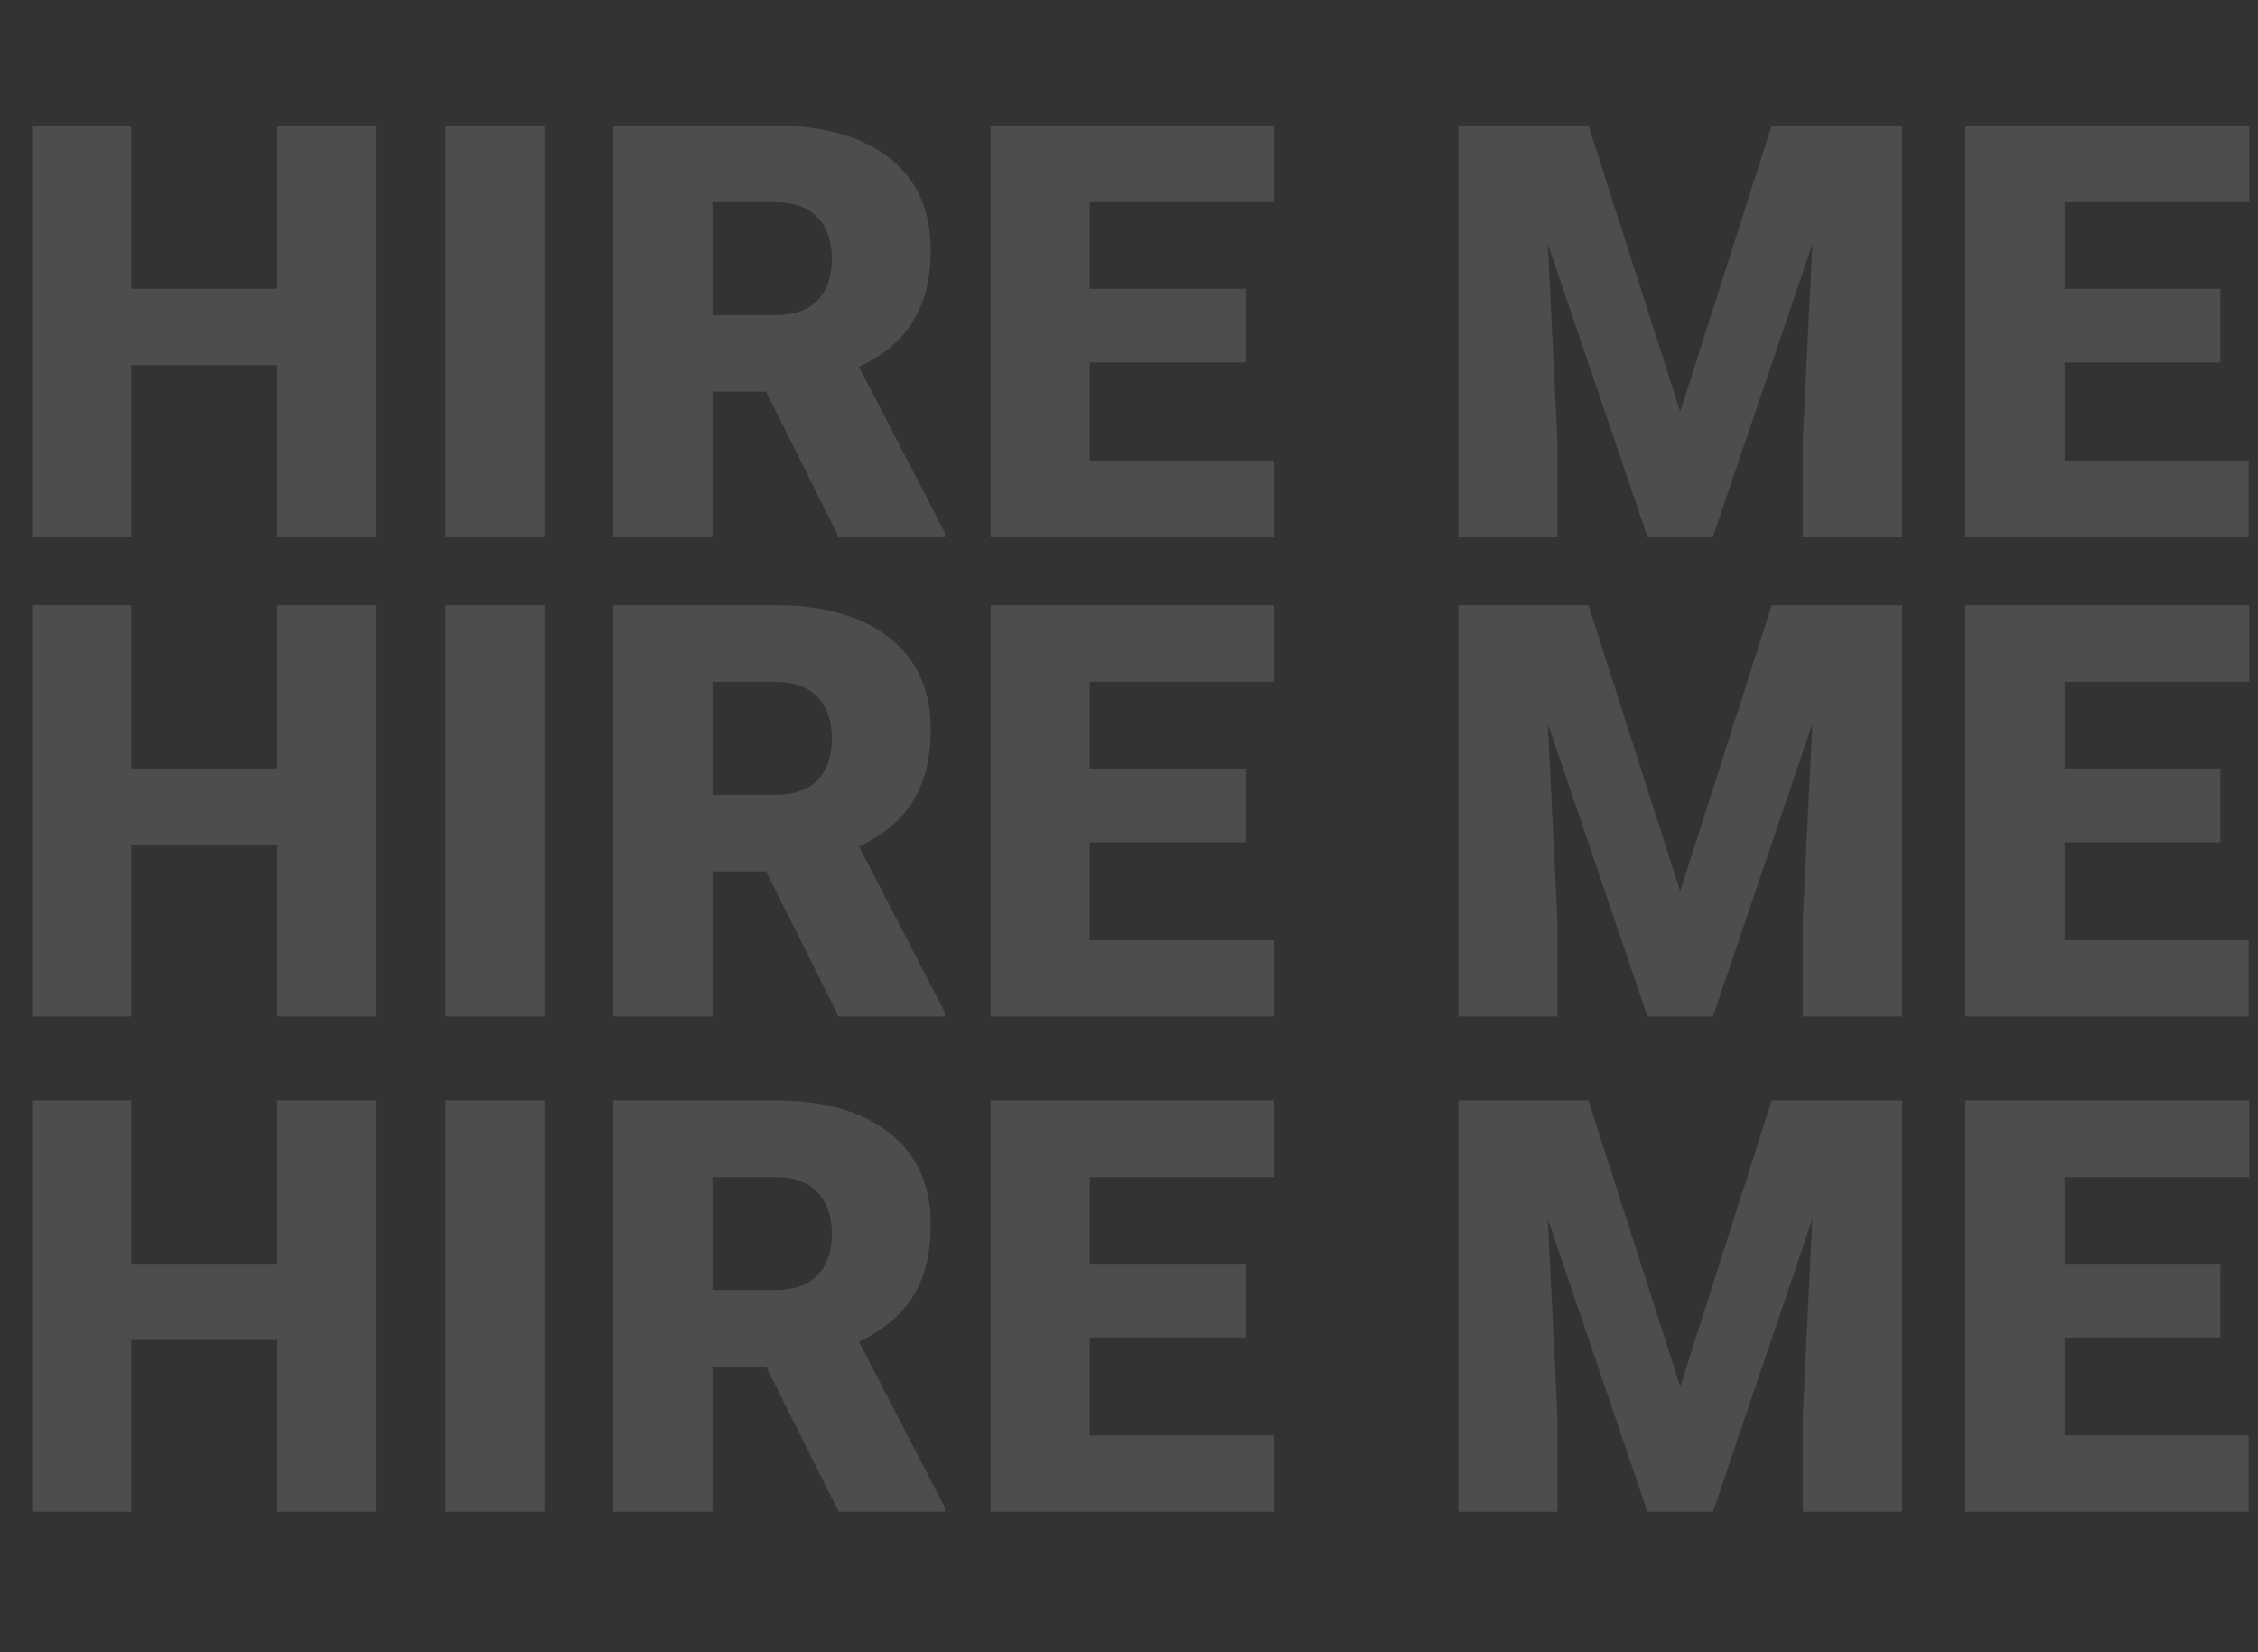<svg width="1304" height="954" viewBox="0 0 1304 954" fill="none" xmlns="http://www.w3.org/2000/svg">
<rect x="0" y="0" width="1304" height="954" fill="#333333" stroke="none"/>
<path d="M217.032 873H160.115V773.844H75.8V873H18.557V635.547H75.8V729.811H160.115V635.547H217.032V873ZM314.395 873H257.314V635.547H314.395V873ZM442.417 789.174H411.431V873H354.188V635.547H447.636C475.795 635.547 497.812 641.799 513.686 654.302C529.559 666.805 537.496 684.473 537.496 707.305C537.496 723.831 534.126 737.53 527.385 748.402C520.753 759.275 510.315 768.081 496.072 774.822L545.65 870.554V873H484.33L442.417 789.174ZM411.431 744.978H447.636C458.508 744.978 466.662 742.151 472.099 736.497C477.644 730.735 480.416 722.743 480.416 712.523C480.416 702.303 477.644 694.312 472.099 688.55C466.554 682.679 458.399 679.743 447.636 679.743H411.431V744.978ZM719.337 772.376H629.313V828.967H735.646V873H572.07V635.547H735.972V679.743H629.313V729.811H719.337V772.376ZM917.323 635.547L970.326 800.753L1023.17 635.547H1098.51V873H1041.11V817.551L1046.65 704.043L989.244 873H951.408L893.839 703.88L899.384 817.551V873H842.141V635.547H917.323ZM1282.31 772.376H1192.29V828.967H1298.62V873H1135.04V635.547H1298.94V679.743H1192.29V729.811H1282.31V772.376Z" fill="white" fill-opacity="0.13"/>
<path d="M217.032 587H160.115V487.844H75.8V587H18.557V349.547H75.8V443.811H160.115V349.547H217.032V587ZM314.395 587H257.314V349.547H314.395V587ZM442.417 503.174H411.431V587H354.188V349.547H447.636C475.795 349.547 497.812 355.799 513.686 368.302C529.559 380.805 537.496 398.473 537.496 421.305C537.496 437.831 534.126 451.53 527.385 462.402C520.753 473.275 510.315 482.081 496.072 488.822L545.65 584.554V587H484.33L442.417 503.174ZM411.431 458.978H447.636C458.508 458.978 466.662 456.151 472.099 450.497C477.644 444.735 480.416 436.743 480.416 426.523C480.416 416.303 477.644 408.312 472.099 402.55C466.554 396.679 458.399 393.743 447.636 393.743H411.431V458.978ZM719.337 486.376H629.313V542.967H735.646V587H572.07V349.547H735.972V393.743H629.313V443.811H719.337V486.376ZM917.323 349.547L970.326 514.753L1023.17 349.547H1098.51V587H1041.11V531.551L1046.65 418.043L989.244 587H951.408L893.839 417.88L899.384 531.551V587H842.141V349.547H917.323ZM1282.31 486.376H1192.29V542.967H1298.62V587H1135.04V349.547H1298.94V393.743H1192.29V443.811H1282.31V486.376Z" fill="white" fill-opacity="0.13"/>
<path d="M217.032 310H160.115V210.844H75.8V310H18.557V72.547H75.8V166.811H160.115V72.547H217.032V310ZM314.395 310H257.314V72.547H314.395V310ZM442.417 226.174H411.431V310H354.188V72.547H447.636C475.795 72.547 497.812 78.799 513.686 91.302C529.559 103.805 537.496 121.473 537.496 144.305C537.496 160.831 534.126 174.53 527.385 185.402C520.753 196.275 510.315 205.081 496.072 211.822L545.65 307.554V310H484.33L442.417 226.174ZM411.431 181.978H447.636C458.508 181.978 466.662 179.151 472.099 173.497C477.644 167.735 480.416 159.743 480.416 149.523C480.416 139.303 477.644 131.312 472.099 125.55C466.554 119.679 458.399 116.743 447.636 116.743H411.431V181.978ZM719.337 209.376H629.313V265.967H735.646V310H572.07V72.547H735.972V116.743H629.313V166.811H719.337V209.376ZM917.323 72.547L970.326 237.753L1023.17 72.547H1098.51V310H1041.11V254.551L1046.65 141.043L989.244 310H951.408L893.839 140.88L899.384 254.551V310H842.141V72.547H917.323ZM1282.31 209.376H1192.29V265.967H1298.62V310H1135.04V72.547H1298.94V116.743H1192.29V166.811H1282.31V209.376Z" fill="white" fill-opacity="0.13"/>
</svg>
